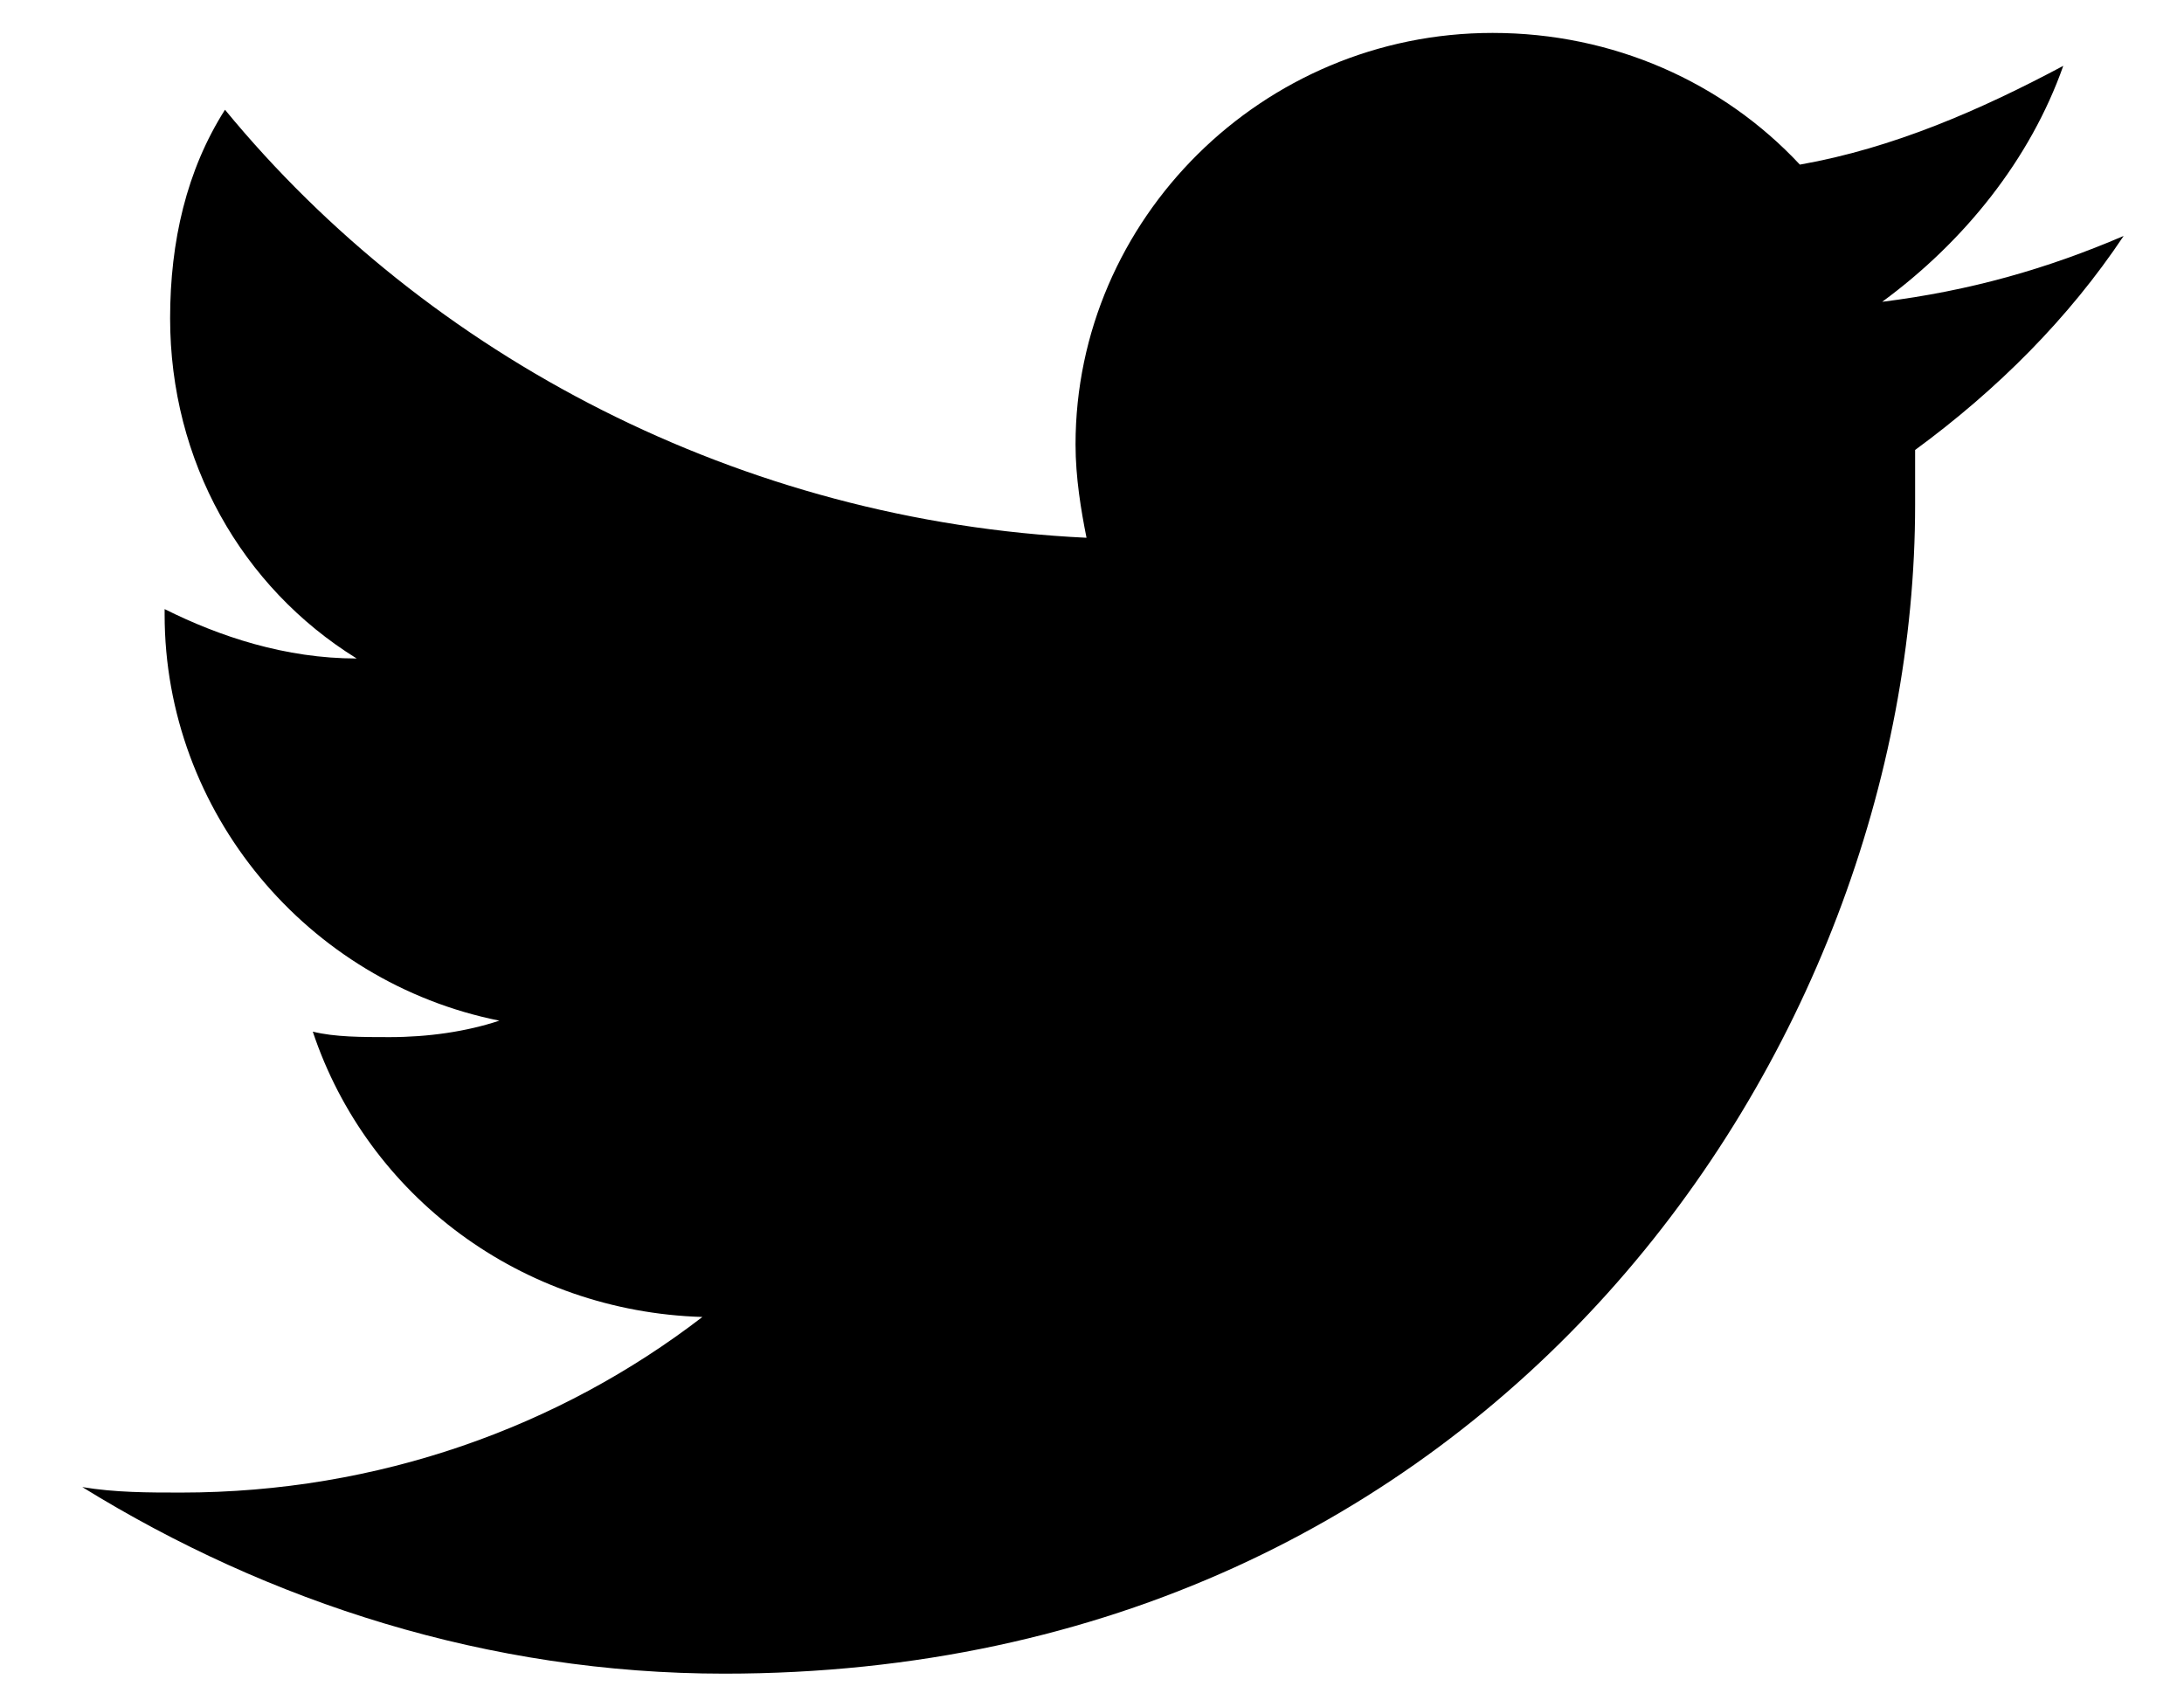<svg version="1.1" id="Layer_1" xmlns="http://www.w3.org/2000/svg" x="0" y="0" viewBox="0 0 39.8 31.1" xml:space="preserve"><style type="text/css">.st0{fill:#000000}</style><path class="st0" d="M37.6 1.2c-1.5.8-3.1 1.5-4.8 1.8C31.4 1.5 29.4.6 27.2.6 23 .6 19.6 4 19.6 8.1c0 .6.1 1.2.2 1.7-6.3-.3-12-3.3-15.7-7.8-.7 1.1-1 2.4-1 3.8 0 2.6 1.3 4.9 3.4 6.2-1.3 0-2.5-.4-3.5-.9v.1c0 3.6 2.6 6.7 6.1 7.4-.6.2-1.3.3-2 .3-.5 0-1 0-1.4-.1 1 3 3.8 5.1 7.1 5.2-2.6 2-5.9 3.2-9.5 3.2-.6 0-1.2 0-1.8-.1 3.4 2.1 7.4 3.4 11.7 3.4 14 0 21.7-11.4 21.7-21.3v-1c1.5-1.1 2.8-2.4 3.8-3.9-1.4.6-2.8 1-4.4 1.2 1.5-1.1 2.7-2.6 3.3-4.3z"/></svg>